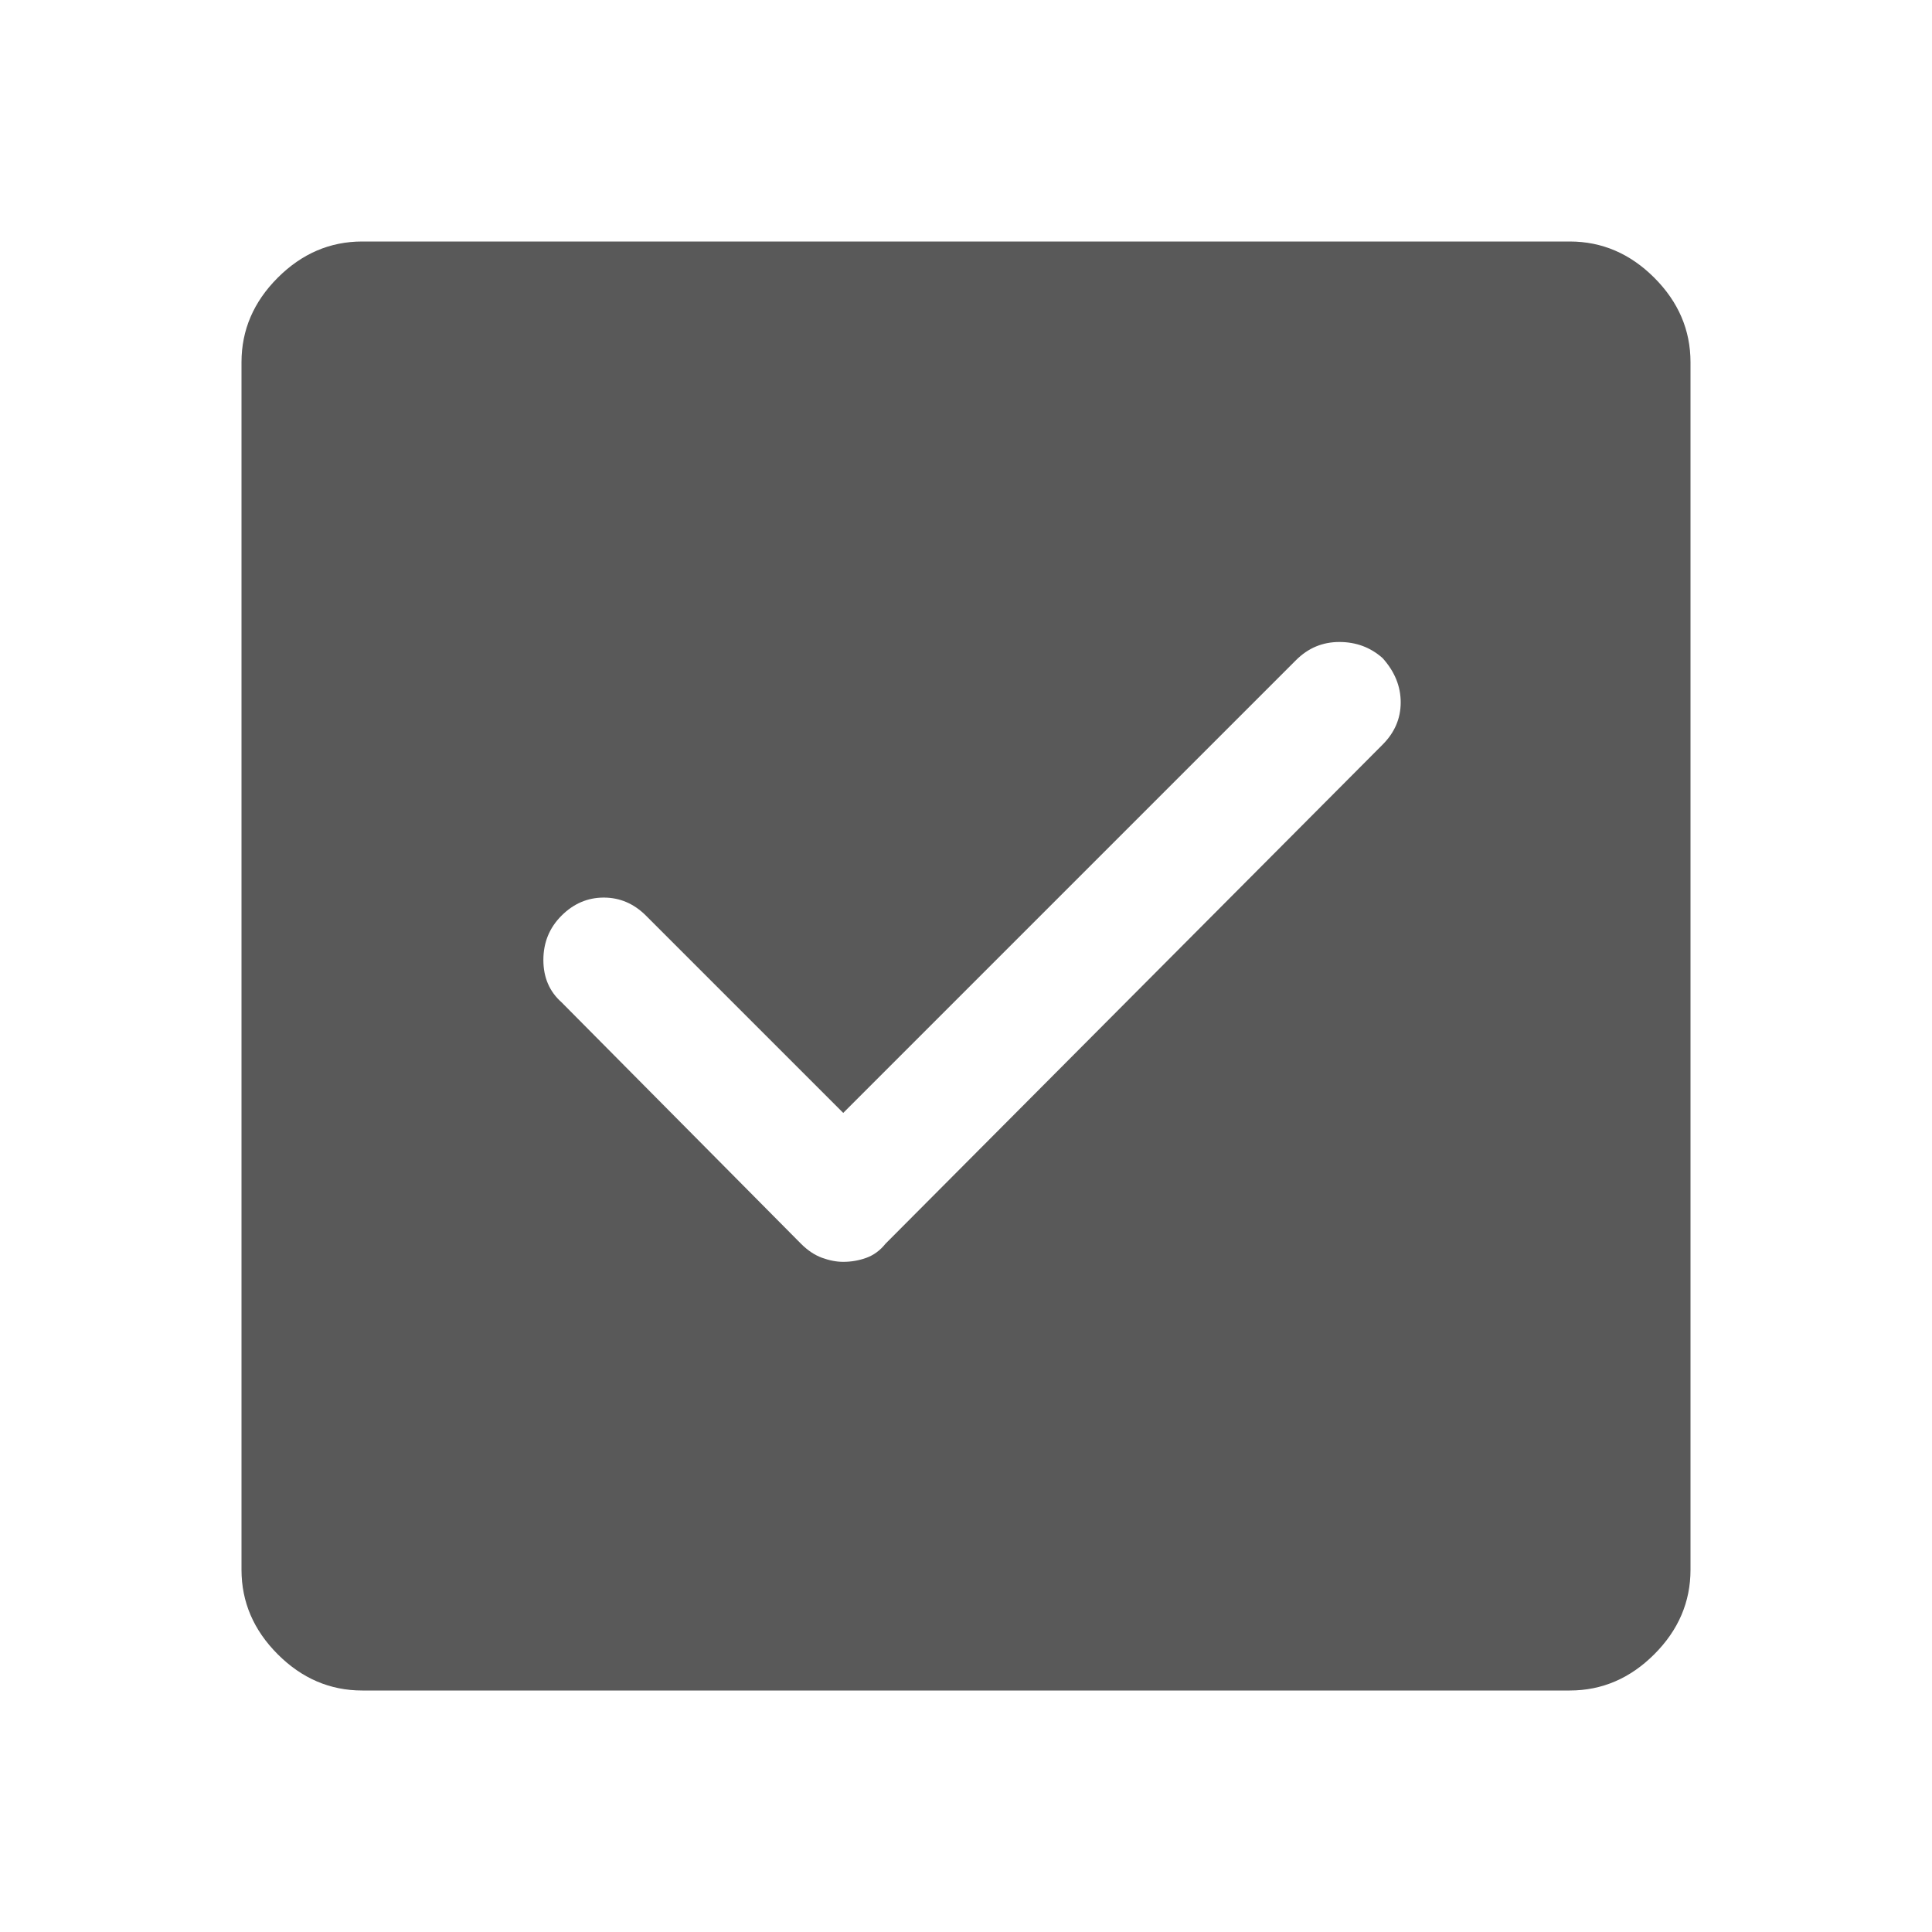 <svg xmlns="http://www.w3.org/2000/svg" height="48" width="48"
fill="rgb(89, 89, 89)"><path d="M9 42q-1.2 0-2.1-.9Q6 40.2 6 39V9q0-1.2.9-2.1Q7.8 6 9 6h30q1.2 0 2.1.9.9.9.9 2.1v30q0 1.2-.9 2.1-.9.9-2.1.9Zm11.95-10.65q.3 0 .575-.1.275-.1.475-.35l12.35-12.4q.45-.45.45-1.05 0-.6-.45-1.1-.45-.4-1.075-.4t-1.075.45L20.95 27.65l-4.9-4.9q-.45-.45-1.05-.45-.6 0-1.05.45-.45.45-.45 1.1 0 .65.45 1.05l5.95 6q.25.25.525.35.275.1.525.1Z"/></svg>